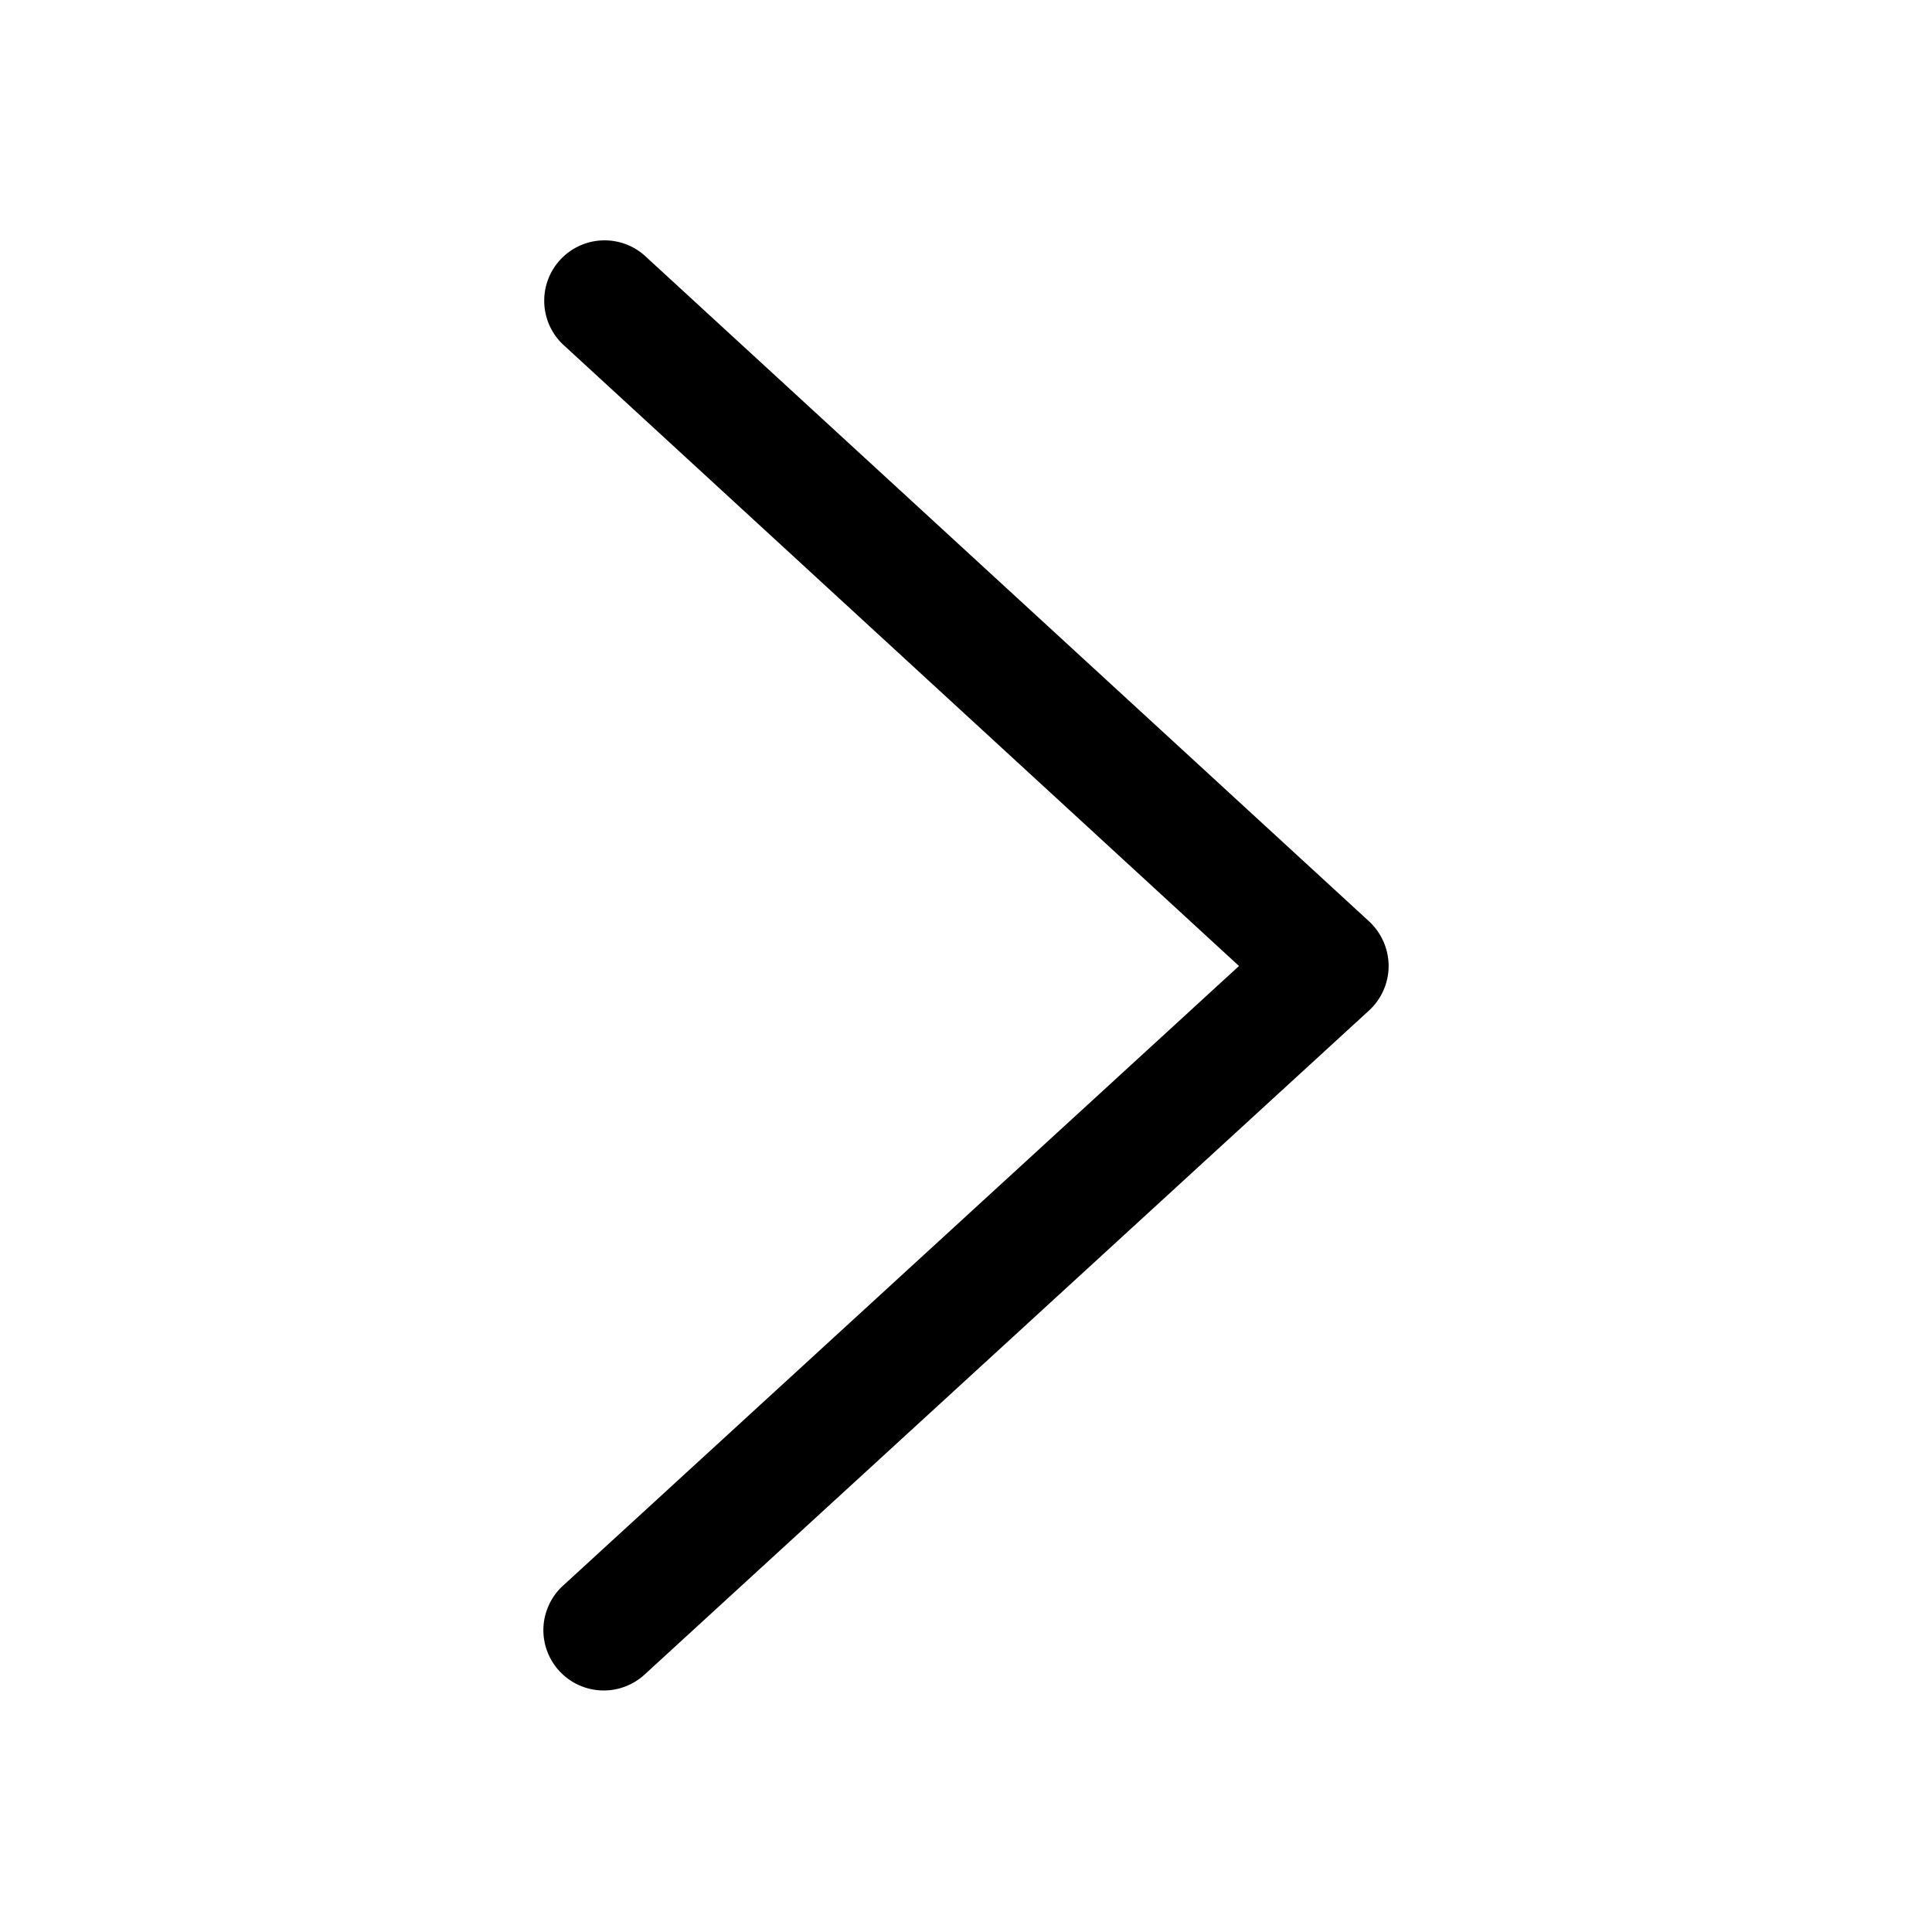 <svg data-name="图层 1" xmlns="http://www.w3.org/2000/svg" viewBox="0 0 1024 1024"><path d="M288 864a32 32 0 0 0 53.6 23.6l384-352A32.11 32.11 0 0 0 736 512a32.39 32.39 0 0 0-10.3-23.6l-383-352a32 32 0 1 0-43.3 47.1L656.7 512 298.4 840.44A32 32 0 0 0 288 864z" data-name="Layer 2"/></svg>